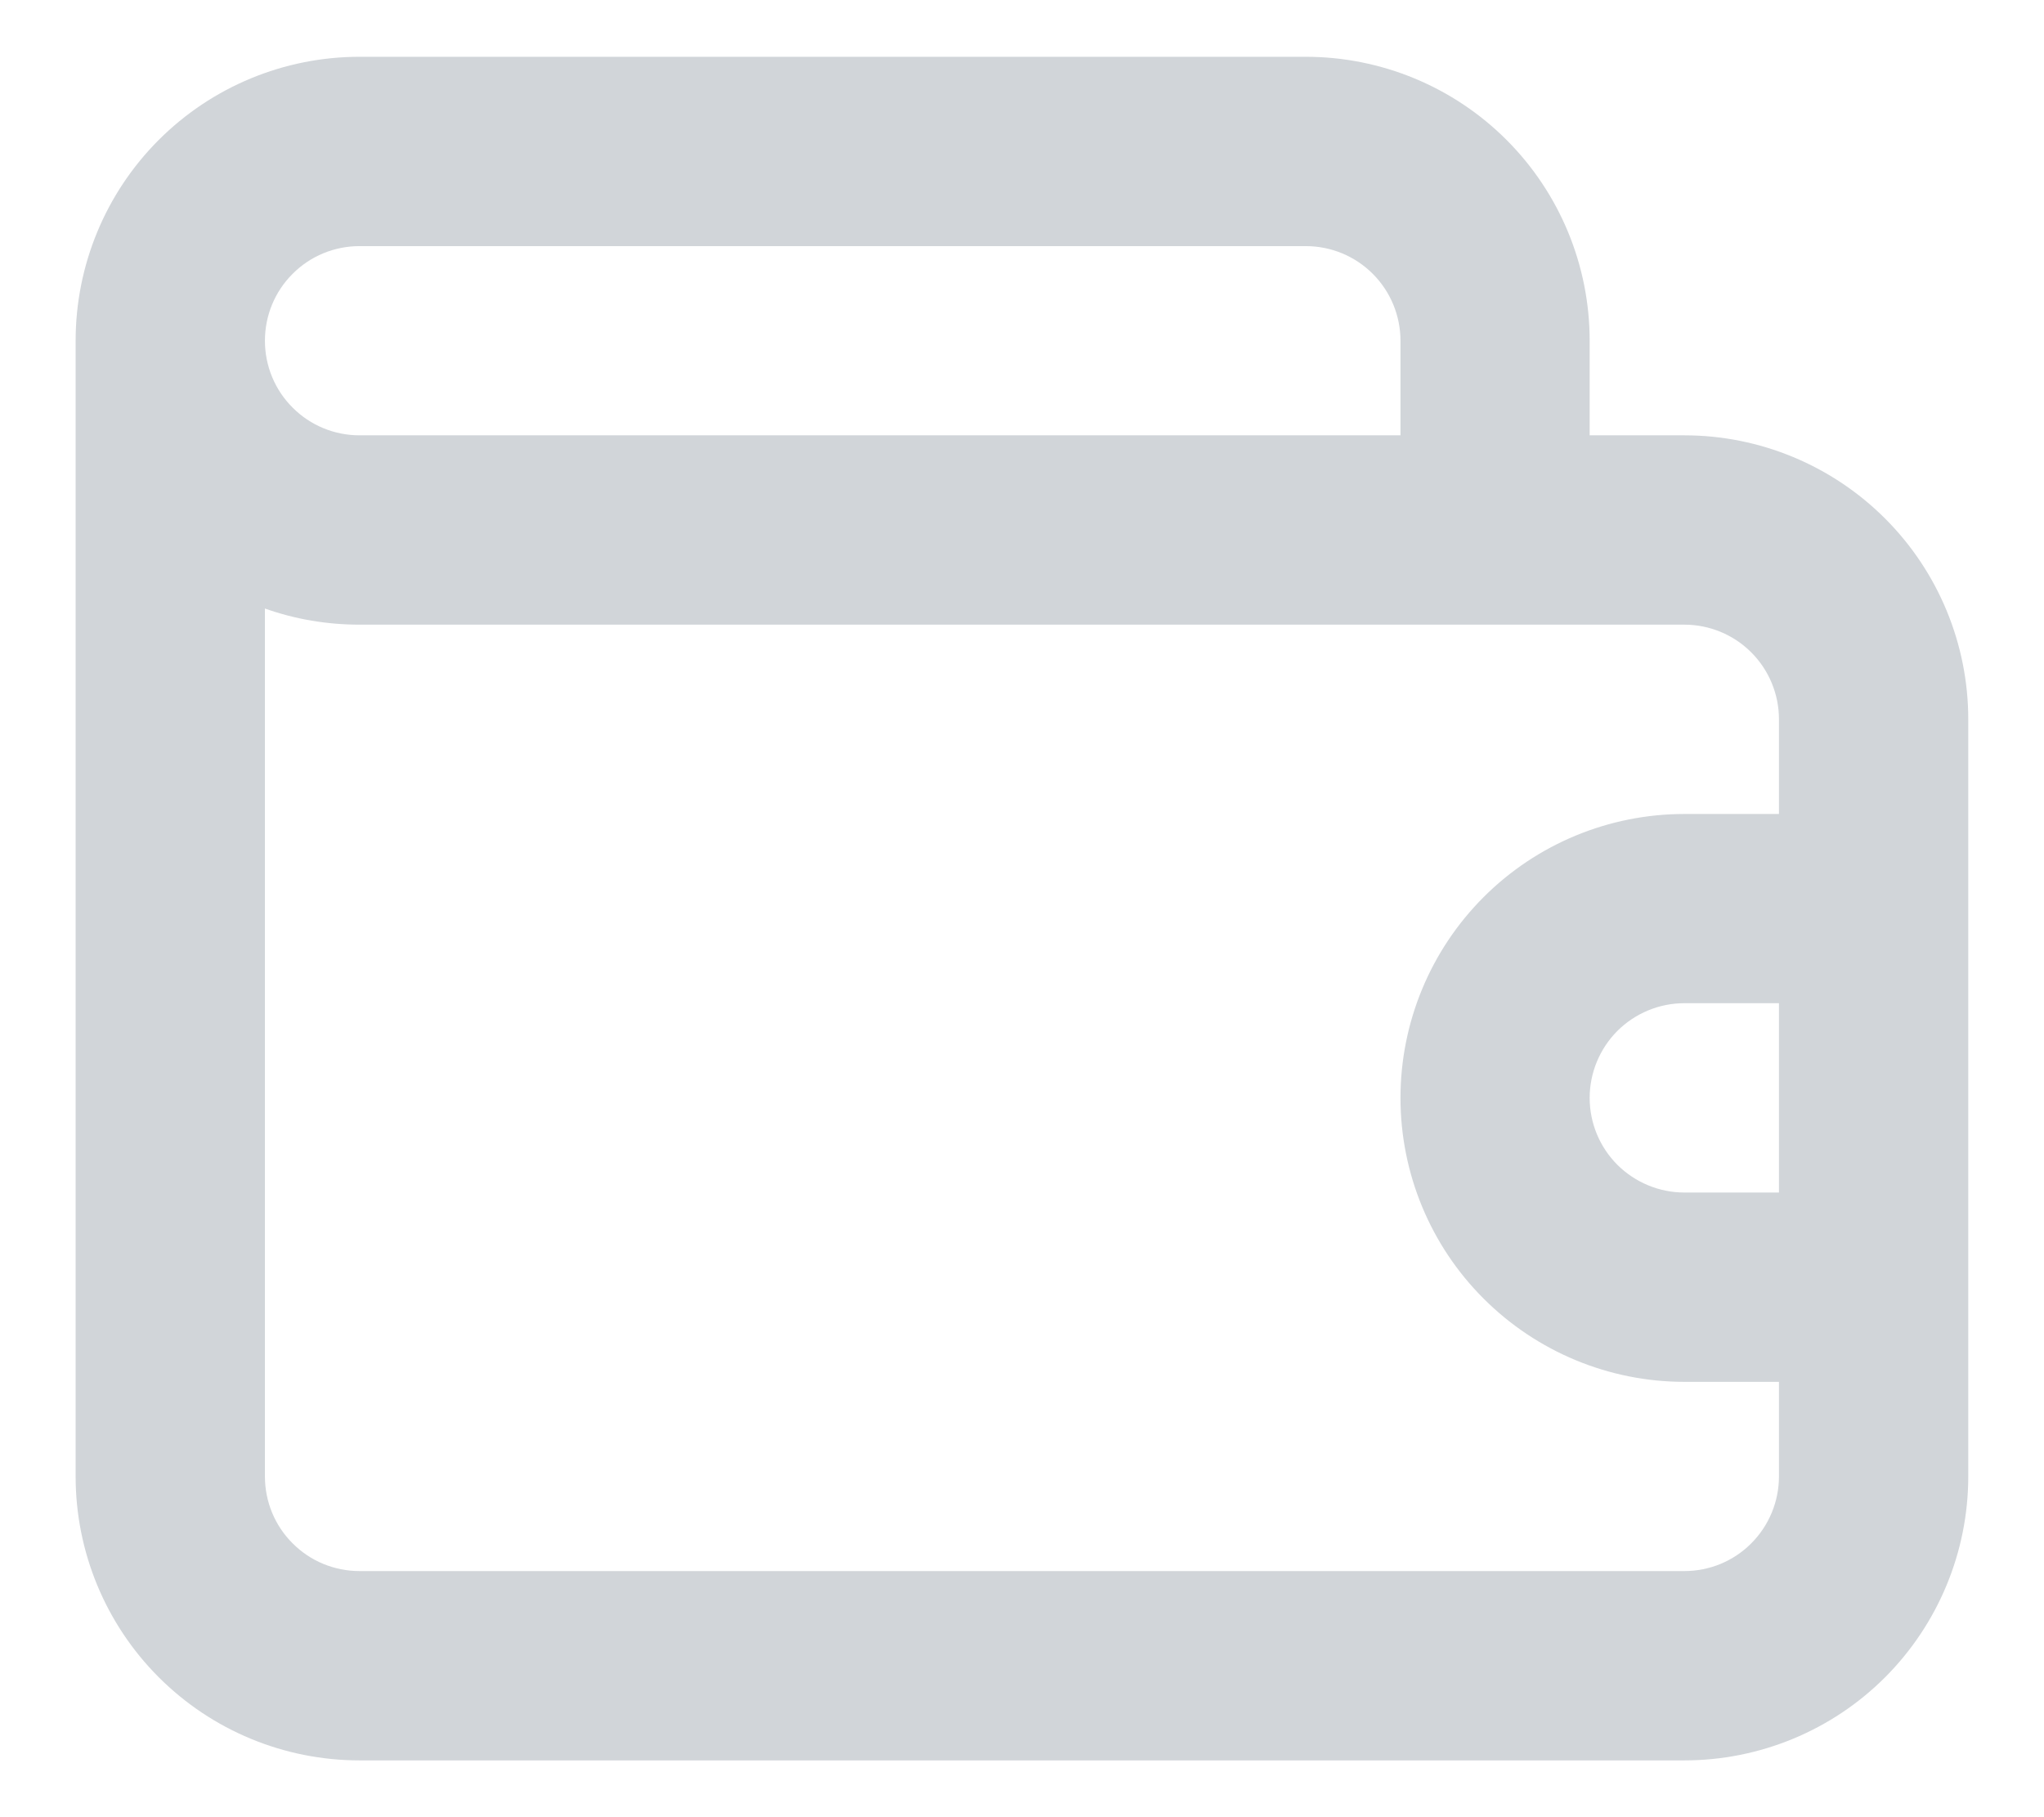<svg width="18" height="16" viewBox="0 0 18 16" fill="none" xmlns="http://www.w3.org/2000/svg">
<path d="M14.833 3.833H13.999V3C13.999 2.337 13.736 1.701 13.267 1.232C12.798 0.763 12.162 0.5 11.499 0.5H3.166C2.503 0.5 1.867 0.763 1.398 1.232C0.929 1.701 0.666 2.337 0.666 3V13C0.666 13.663 0.929 14.299 1.398 14.768C1.867 15.237 2.503 15.5 3.166 15.5H14.833C15.496 15.5 16.132 15.237 16.601 14.768C17.069 14.299 17.333 13.663 17.333 13V6.333C17.333 5.67 17.069 5.034 16.601 4.566C16.132 4.097 15.496 3.833 14.833 3.833ZM3.166 2.167H11.499C11.72 2.167 11.932 2.254 12.089 2.411C12.245 2.567 12.333 2.779 12.333 3V3.833H3.166C2.945 3.833 2.733 3.746 2.577 3.589C2.42 3.433 2.333 3.221 2.333 3C2.333 2.779 2.42 2.567 2.577 2.411C2.733 2.254 2.945 2.167 3.166 2.167ZM15.666 10.5H14.833C14.612 10.5 14.4 10.412 14.243 10.256C14.087 10.1 13.999 9.888 13.999 9.667C13.999 9.446 14.087 9.234 14.243 9.077C14.4 8.921 14.612 8.833 14.833 8.833H15.666V10.5ZM15.666 7.167H14.833C14.17 7.167 13.534 7.43 13.065 7.899C12.596 8.368 12.333 9.004 12.333 9.667C12.333 10.33 12.596 10.966 13.065 11.434C13.534 11.903 14.17 12.167 14.833 12.167H15.666V13C15.666 13.221 15.578 13.433 15.422 13.589C15.266 13.746 15.054 13.833 14.833 13.833H3.166C2.945 13.833 2.733 13.746 2.577 13.589C2.42 13.433 2.333 13.221 2.333 13V5.358C2.6 5.453 2.882 5.5 3.166 5.5H14.833C15.054 5.5 15.266 5.588 15.422 5.744C15.578 5.9 15.666 6.112 15.666 6.333V7.167Z" fill="#D1D5D9"/>
</svg>
